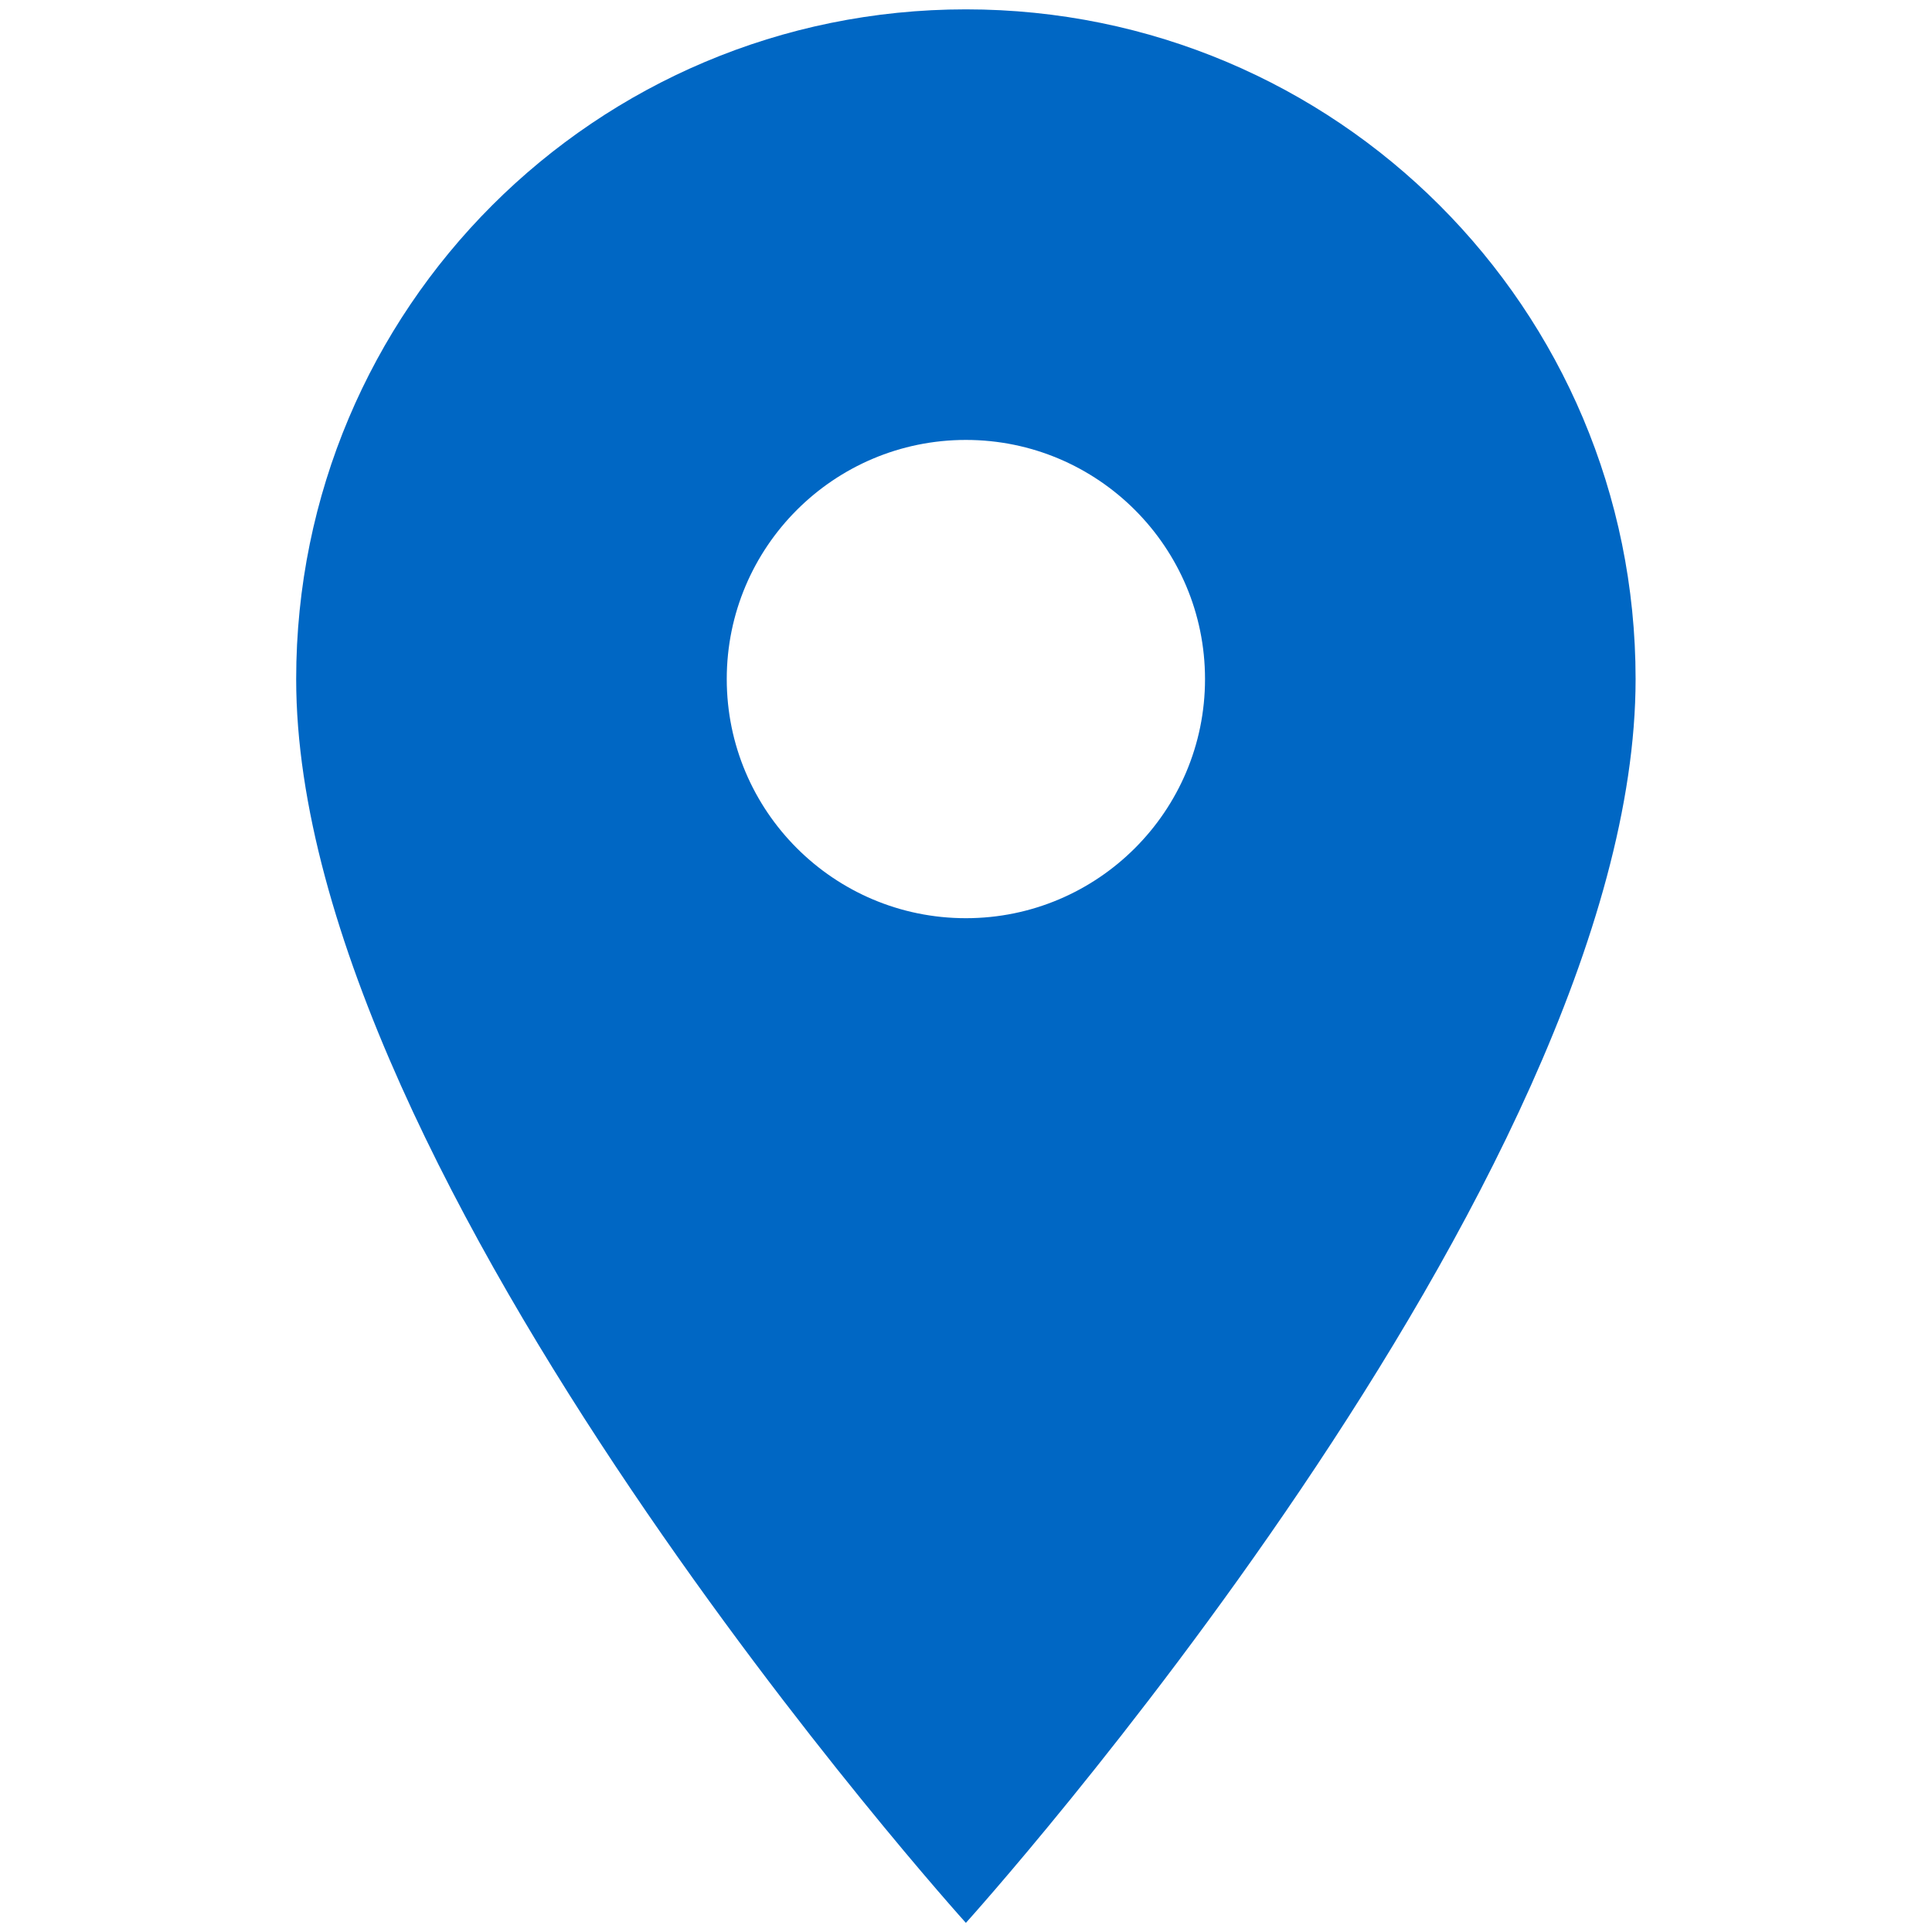 <?xml version="1.0" encoding="UTF-8" standalone="no"?>
<svg width="32" height="32" viewBox="0 0 8.467 8.467" version="1.1" id="svg5" inkscape:version="1.1 (c4e8f9ed74, 2021-05-24)" sodipodi:docname="pinBlue.svg"
    xmlns:inkscape="http://www.inkscape.org/namespaces/inkscape"
    xmlns:sodipodi="http://sodipodi.sourceforge.net/DTD/sodipodi-0.dtd"
    xmlns="http://www.w3.org/2000/svg"
    xmlns:svg="http://www.w3.org/2000/svg">
    <sodipodi:namedview id="namedview7" pagecolor="#ffffff" bordercolor="#666666" borderopacity="1.0" inkscape:pageshadow="2" inkscape:pageopacity="0.0" inkscape:pagecheckerboard="0" inkscape:document-units="px" showgrid="false" units="px" width="32px" inkscape:zoom="17.959596" inkscape:cx="9.6605737" inkscape:cy="13.140607" inkscape:window-width="1920" inkscape:window-height="1016" inkscape:window-x="1280" inkscape:window-y="36" inkscape:window-maximized="1" inkscape:current-layer="layer1" />
    <defs id="defs2" />
    <g inkscape:label="Layer 1" inkscape:groupmode="layer" id="layer1">
        <path d="m 4.233,0.041 c -1.623,0 -2.935,1.312 -2.935,2.935 0,2.201 2.935,5.451 2.935,5.451 0,0 2.935,-3.249 2.935,-5.451 0,-1.623 -1.312,-2.935 -2.935,-2.935 z m 0,3.983 c -0.579,0 -1.048,-0.47 -1.048,-1.048 0,-0.579 0.47,-1.048 1.048,-1.048 0.579,0 1.048,0.47 1.048,1.048 0,0.579 -0.47,1.048 -1.048,1.048 z" id="path16" style="stroke-width:0.419;fill:#0067c4;fill-opacity:1" />
    </g>
</svg>